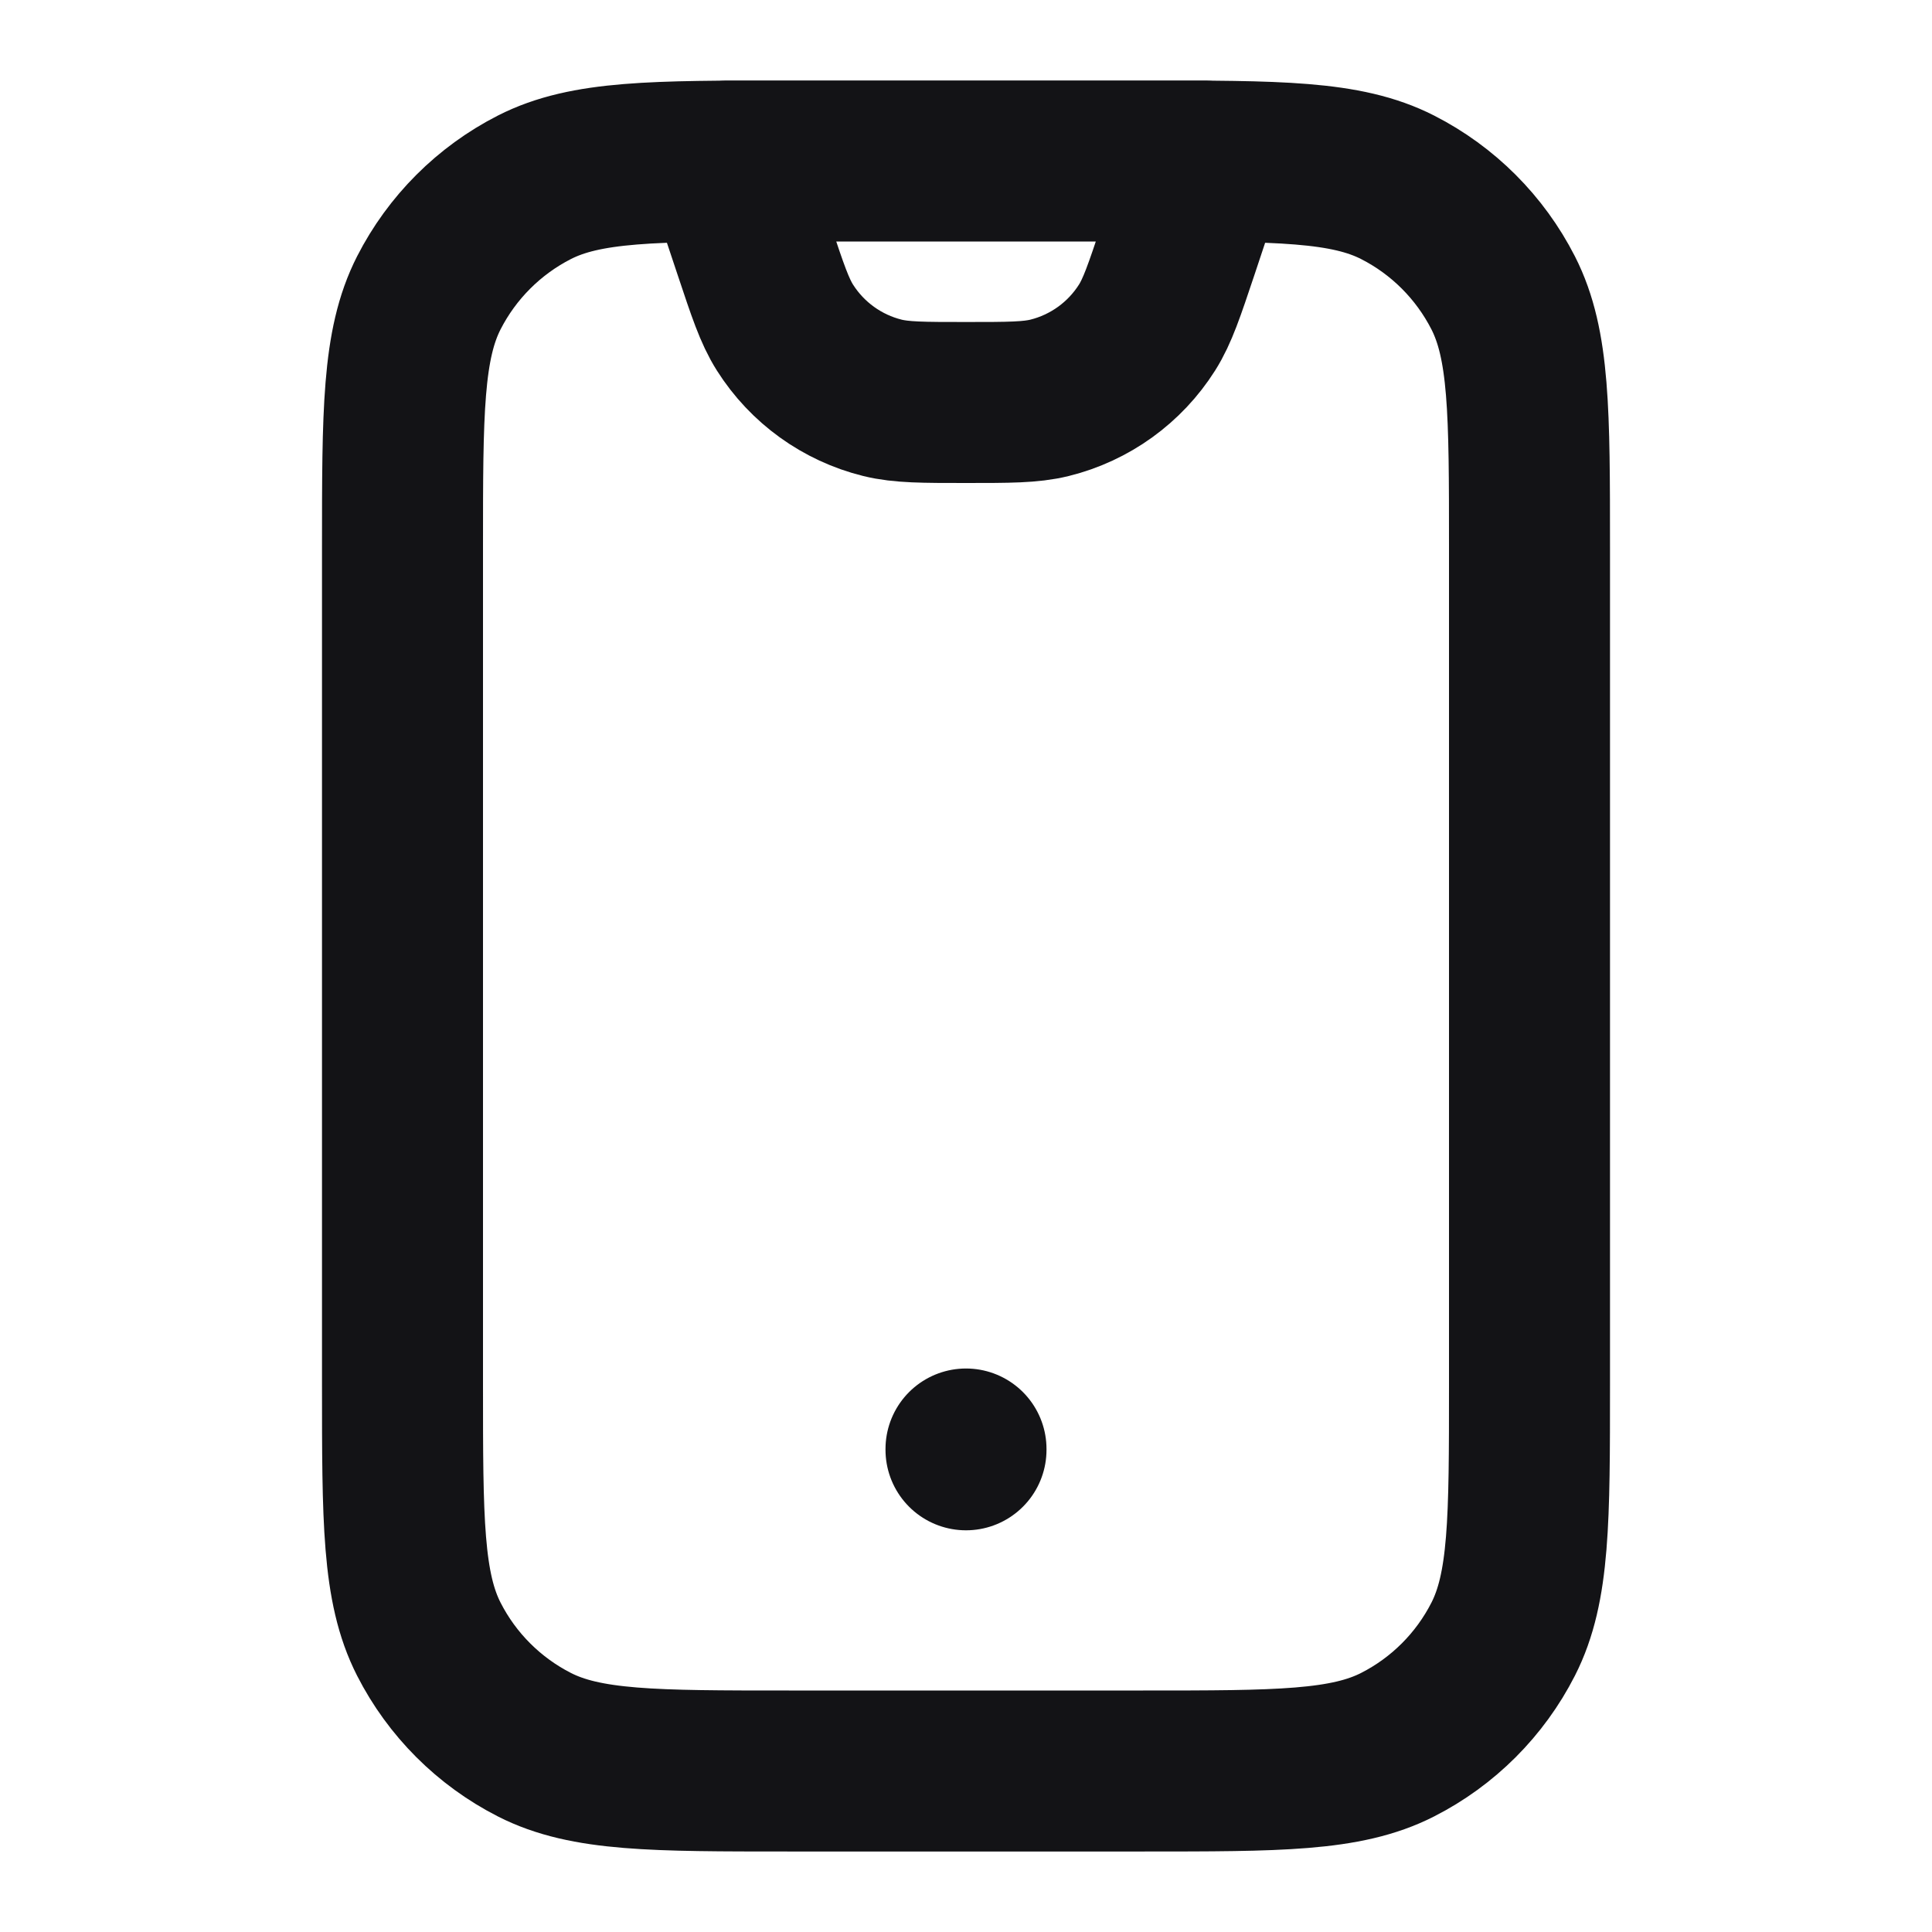 <svg width="24" height="24" viewBox="0 0 24 24" fill="none" xmlns="http://www.w3.org/2000/svg">
<path d="M12 18V18.01M9 2L9.368 3.103C9.537 3.61 9.621 3.863 9.751 4.069C10.027 4.505 10.461 4.818 10.962 4.942C11.198 5 11.466 5 12 5C12.534 5 12.802 5 13.038 4.942C13.539 4.818 13.973 4.505 14.249 4.069C14.379 3.863 14.463 3.61 14.633 3.103L15 2H9ZM14.2 22H9.8C8.12 22 7.28 22 6.638 21.673C6.074 21.385 5.615 20.927 5.327 20.362C5 19.72 5 18.88 5 17.2L5 6.8C5 5.12 5 4.28 5.327 3.638C5.615 3.074 6.074 2.615 6.638 2.327C7.28 2 8.12 2 9.8 2L14.2 2C15.88 2 16.72 2 17.362 2.327C17.927 2.615 18.385 3.074 18.673 3.638C19 4.28 19 5.12 19 6.8V17.2C19 18.88 19 19.72 18.673 20.362C18.385 20.927 17.927 21.385 17.362 21.673C16.72 22 15.88 22 14.2 22Z" stroke="#131316" stroke-width="2" stroke-linecap="round" stroke-linejoin="round"/>
</svg>

